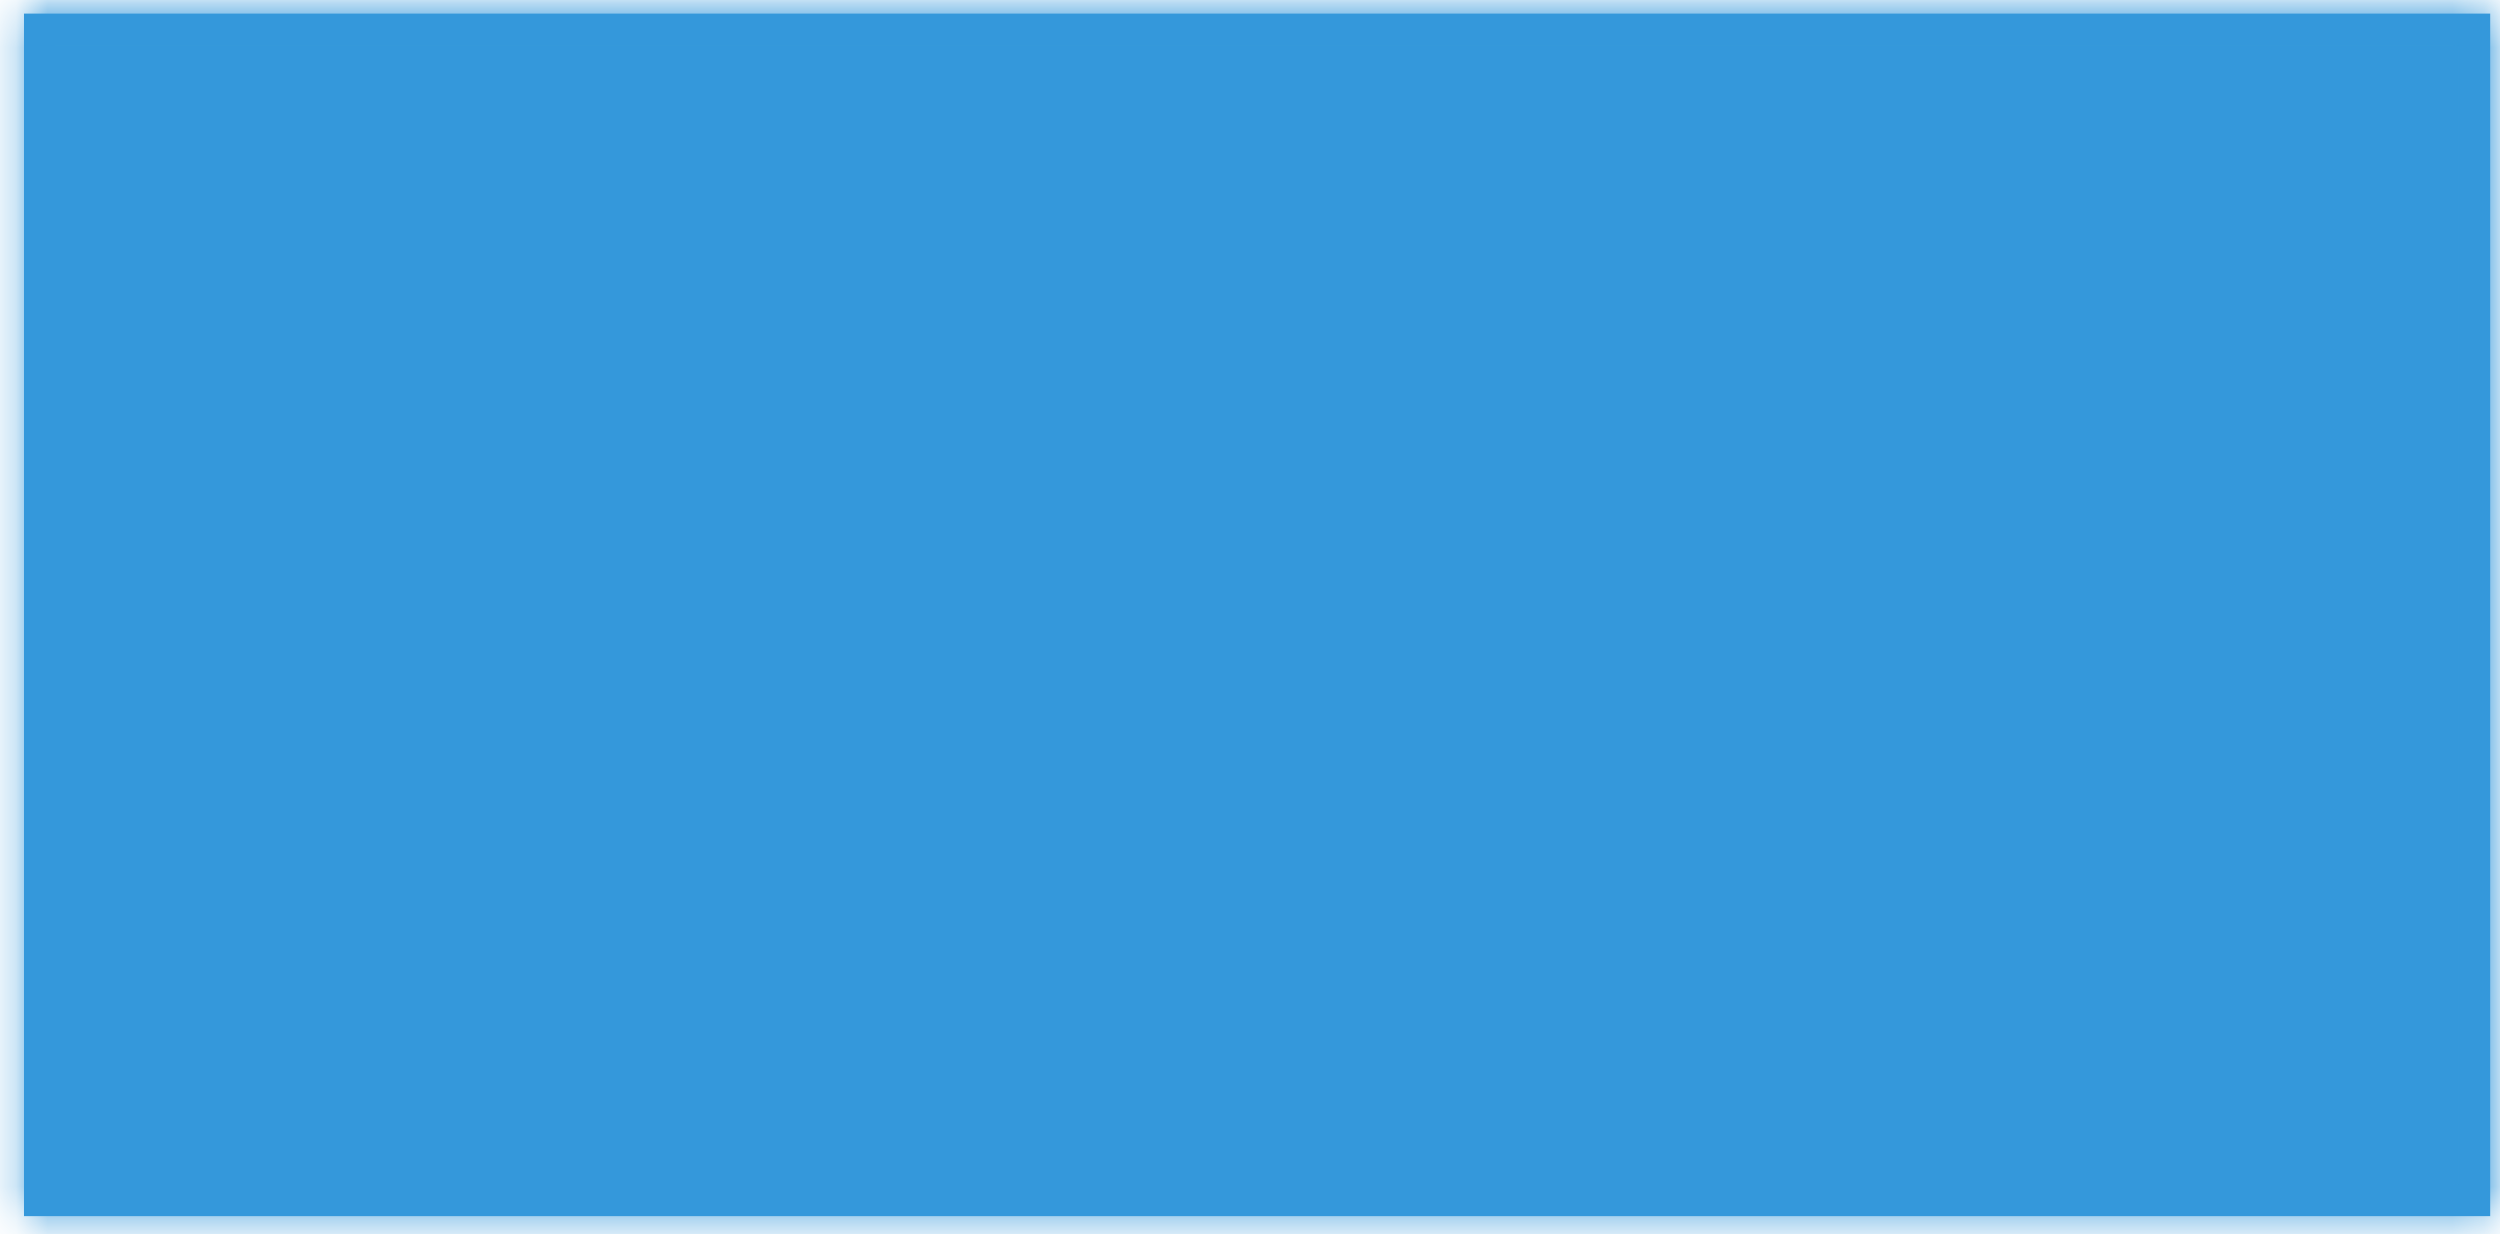 ﻿<?xml version="1.0" encoding="utf-8"?>
<svg version="1.1" xmlns:xlink="http://www.w3.org/1999/xlink" width="79px" height="39px" xmlns="http://www.w3.org/2000/svg">
  <defs>
    <mask fill="white" id="clip320">
      <path d="M 0.758 38.43  C 0.758 38.43  78.69 38.43  78.69 38.43  C 78.69 38.43  78.69 0.43  78.69 0.43  C 78.69 0.43  0.758 0.43  0.758 0.43  C 0.758 0.43  0.758 38.43  0.758 38.43  Z " fill-rule="evenodd" />
    </mask>
  </defs>
  <g transform="matrix(1 0 0 1 -376 -382 )">
    <path d="M 0.758 38.43  C 0.758 38.43  78.69 38.43  78.69 38.43  C 78.69 38.43  78.69 0.43  78.69 0.43  C 78.69 0.43  0.758 0.43  0.758 0.43  C 0.758 0.43  0.758 38.43  0.758 38.43  Z " fill-rule="nonzero" fill="#3498db" stroke="none" transform="matrix(1 0 0 1 376 382 )" />
    <path d="M 0.758 38.43  C 0.758 38.43  78.69 38.43  78.69 38.43  C 78.69 38.43  78.69 0.43  78.69 0.43  C 78.69 0.43  0.758 0.43  0.758 0.43  C 0.758 0.43  0.758 38.43  0.758 38.43  Z " stroke-width="2" stroke="#3498db" fill="none" transform="matrix(1 0 0 1 376 382 )" mask="url(#clip320)" />
  </g>
</svg>